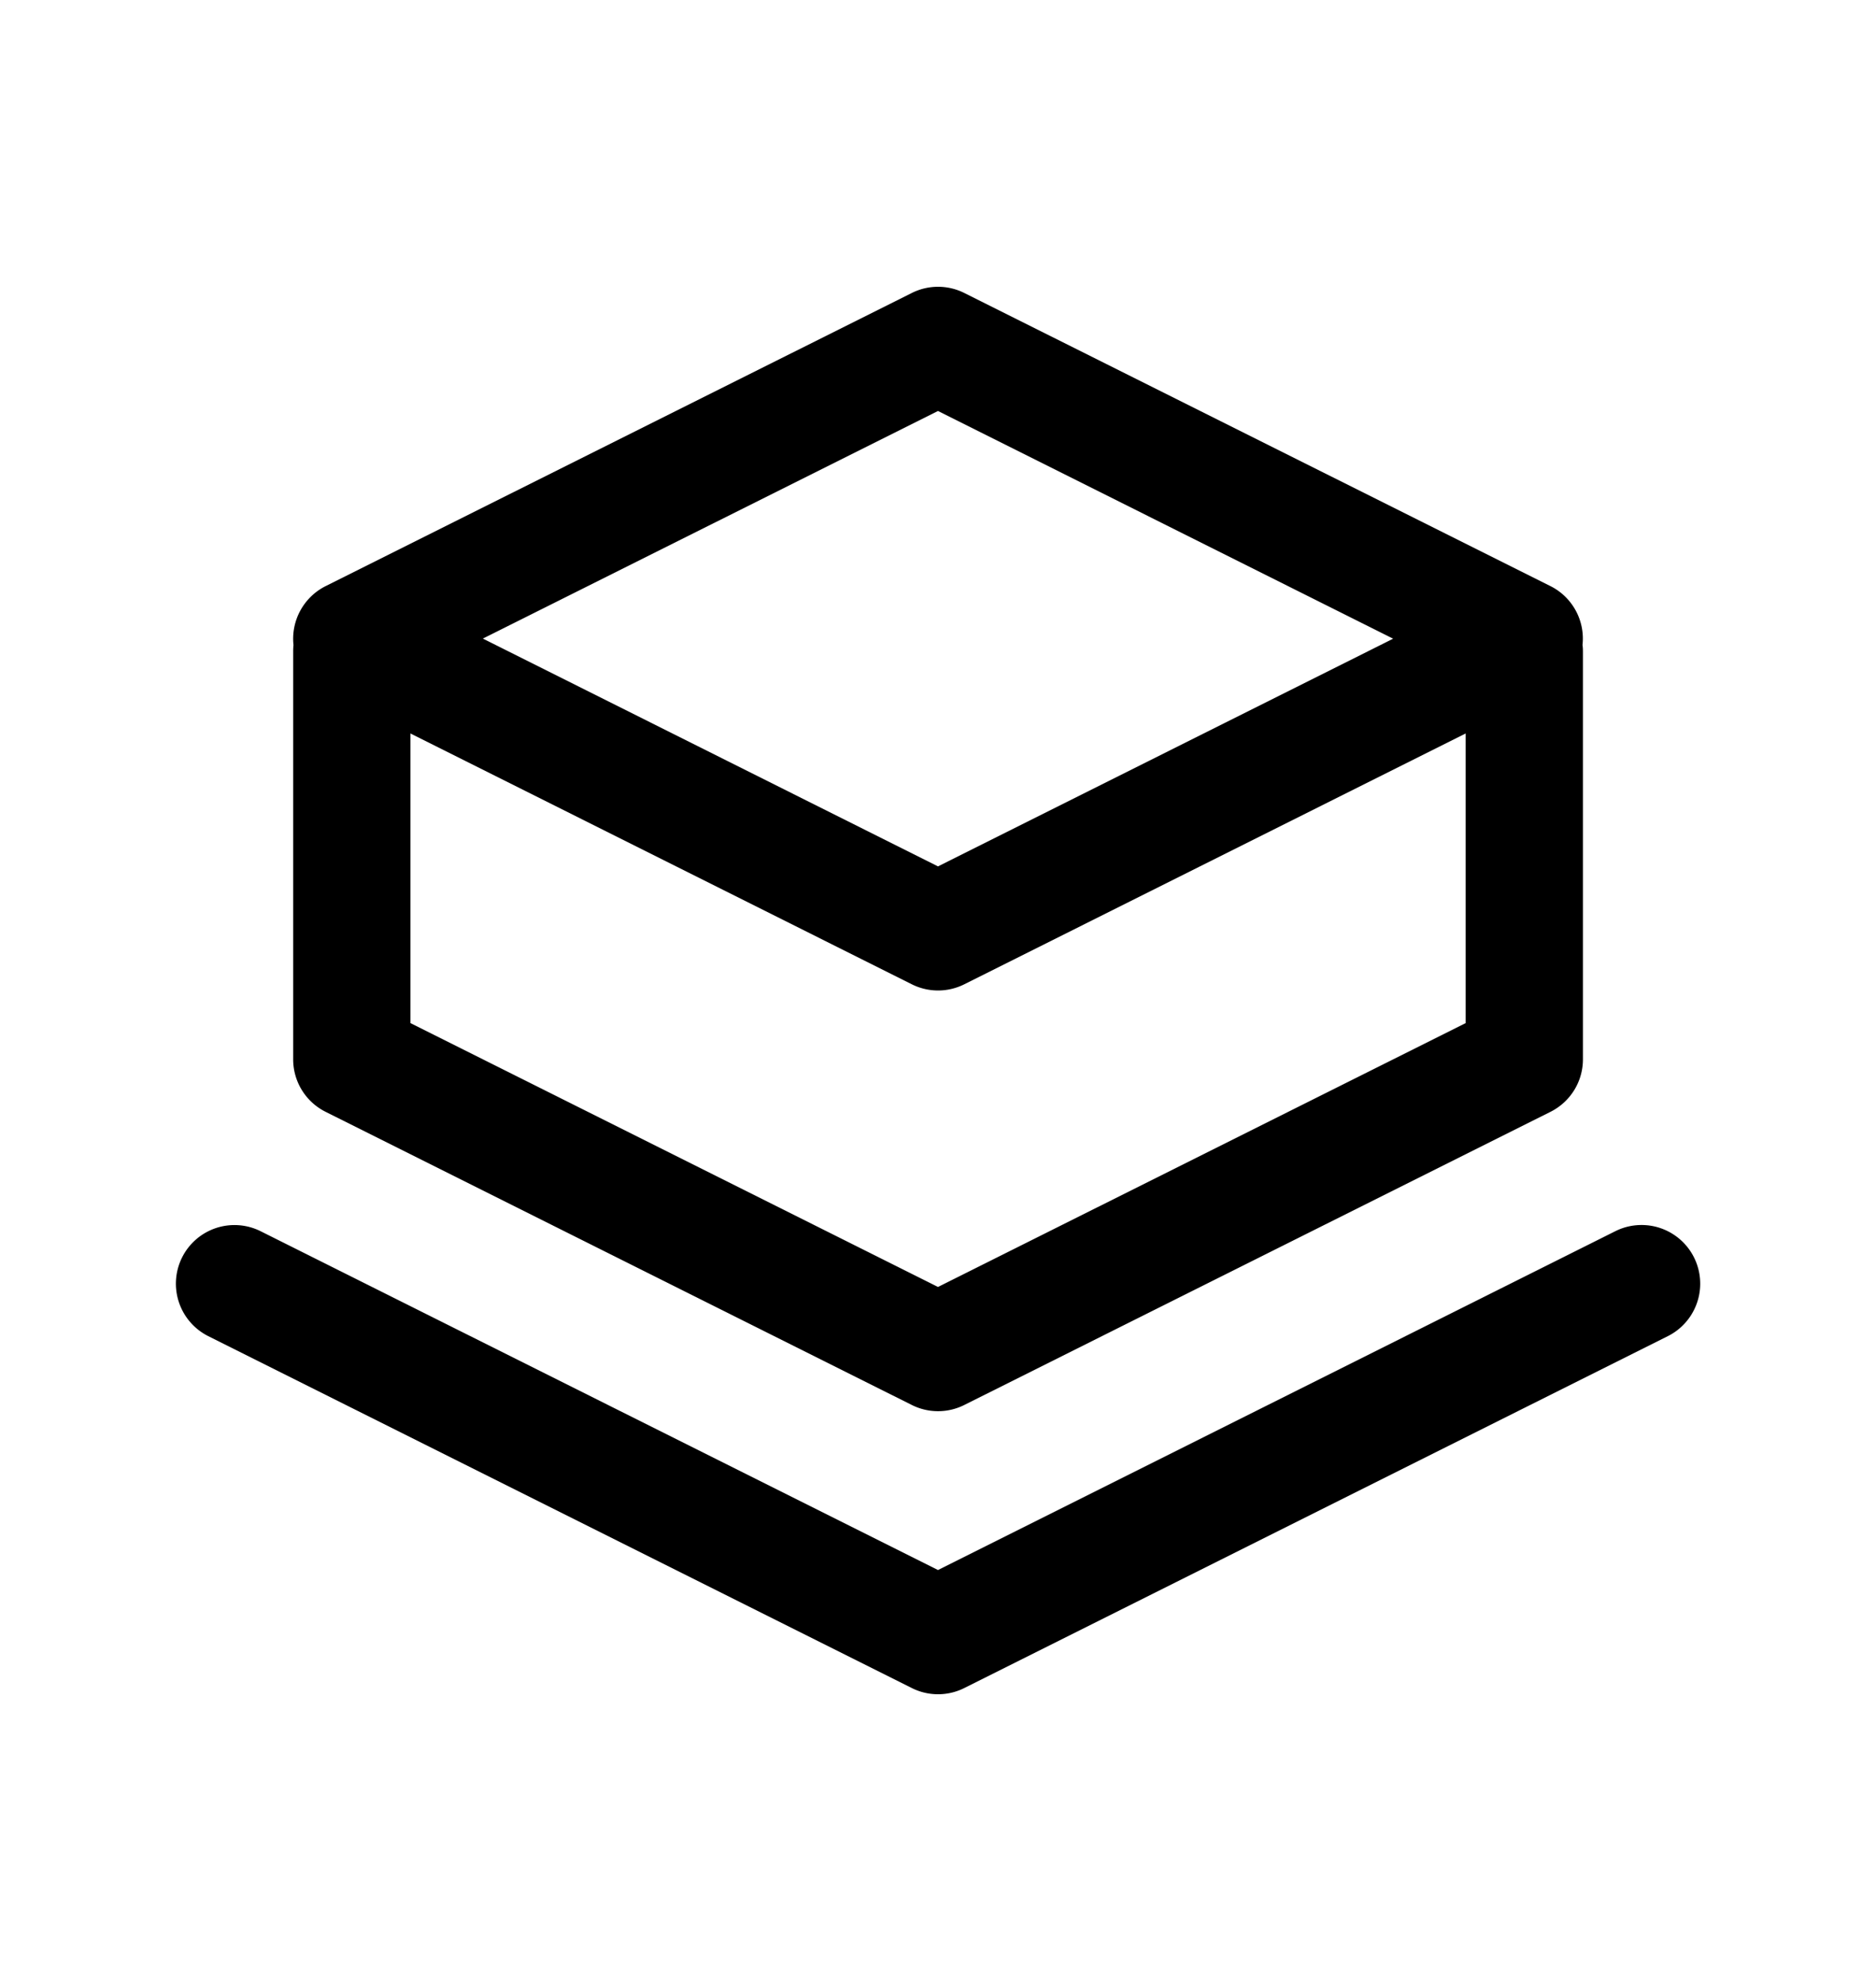 <svg xmlns="http://www.w3.org/2000/svg" viewBox="0 0 18 19">
    <path fill-rule="evenodd"
        d="M8.749 2.81a.563.563 0 0 1 .503 0l5.625 2.812a.563.563 0 0 1 .307.564c.003.02.004.04.004.061v3.914c0 .213-.12.407-.311.503l-5.625 2.812a.562.562 0 0 1-.503 0l-5.625-2.812a.562.562 0 0 1-.311-.503V6.247a.57.57 0 0 1 .003-.06.565.565 0 0 1 .308-.565L8.749 2.81ZM3.938 7.035v2.778L9 12.344l5.063-2.531V7.035L9.252 9.441a.563.563 0 0 1-.503 0L3.938 7.035Zm.695-.91L9 8.31l4.367-2.184L9 3.942 4.633 6.125Zm-2.886 5.936a.562.562 0 0 1 .755-.251L9 15.059l6.499-3.25a.562.562 0 1 1 .503 1.007l-6.75 3.375a.562.562 0 0 1-.503 0l-6.75-3.375a.563.563 0 0 1-.252-.755Z"
        clip-rule="evenodd" />
</svg>